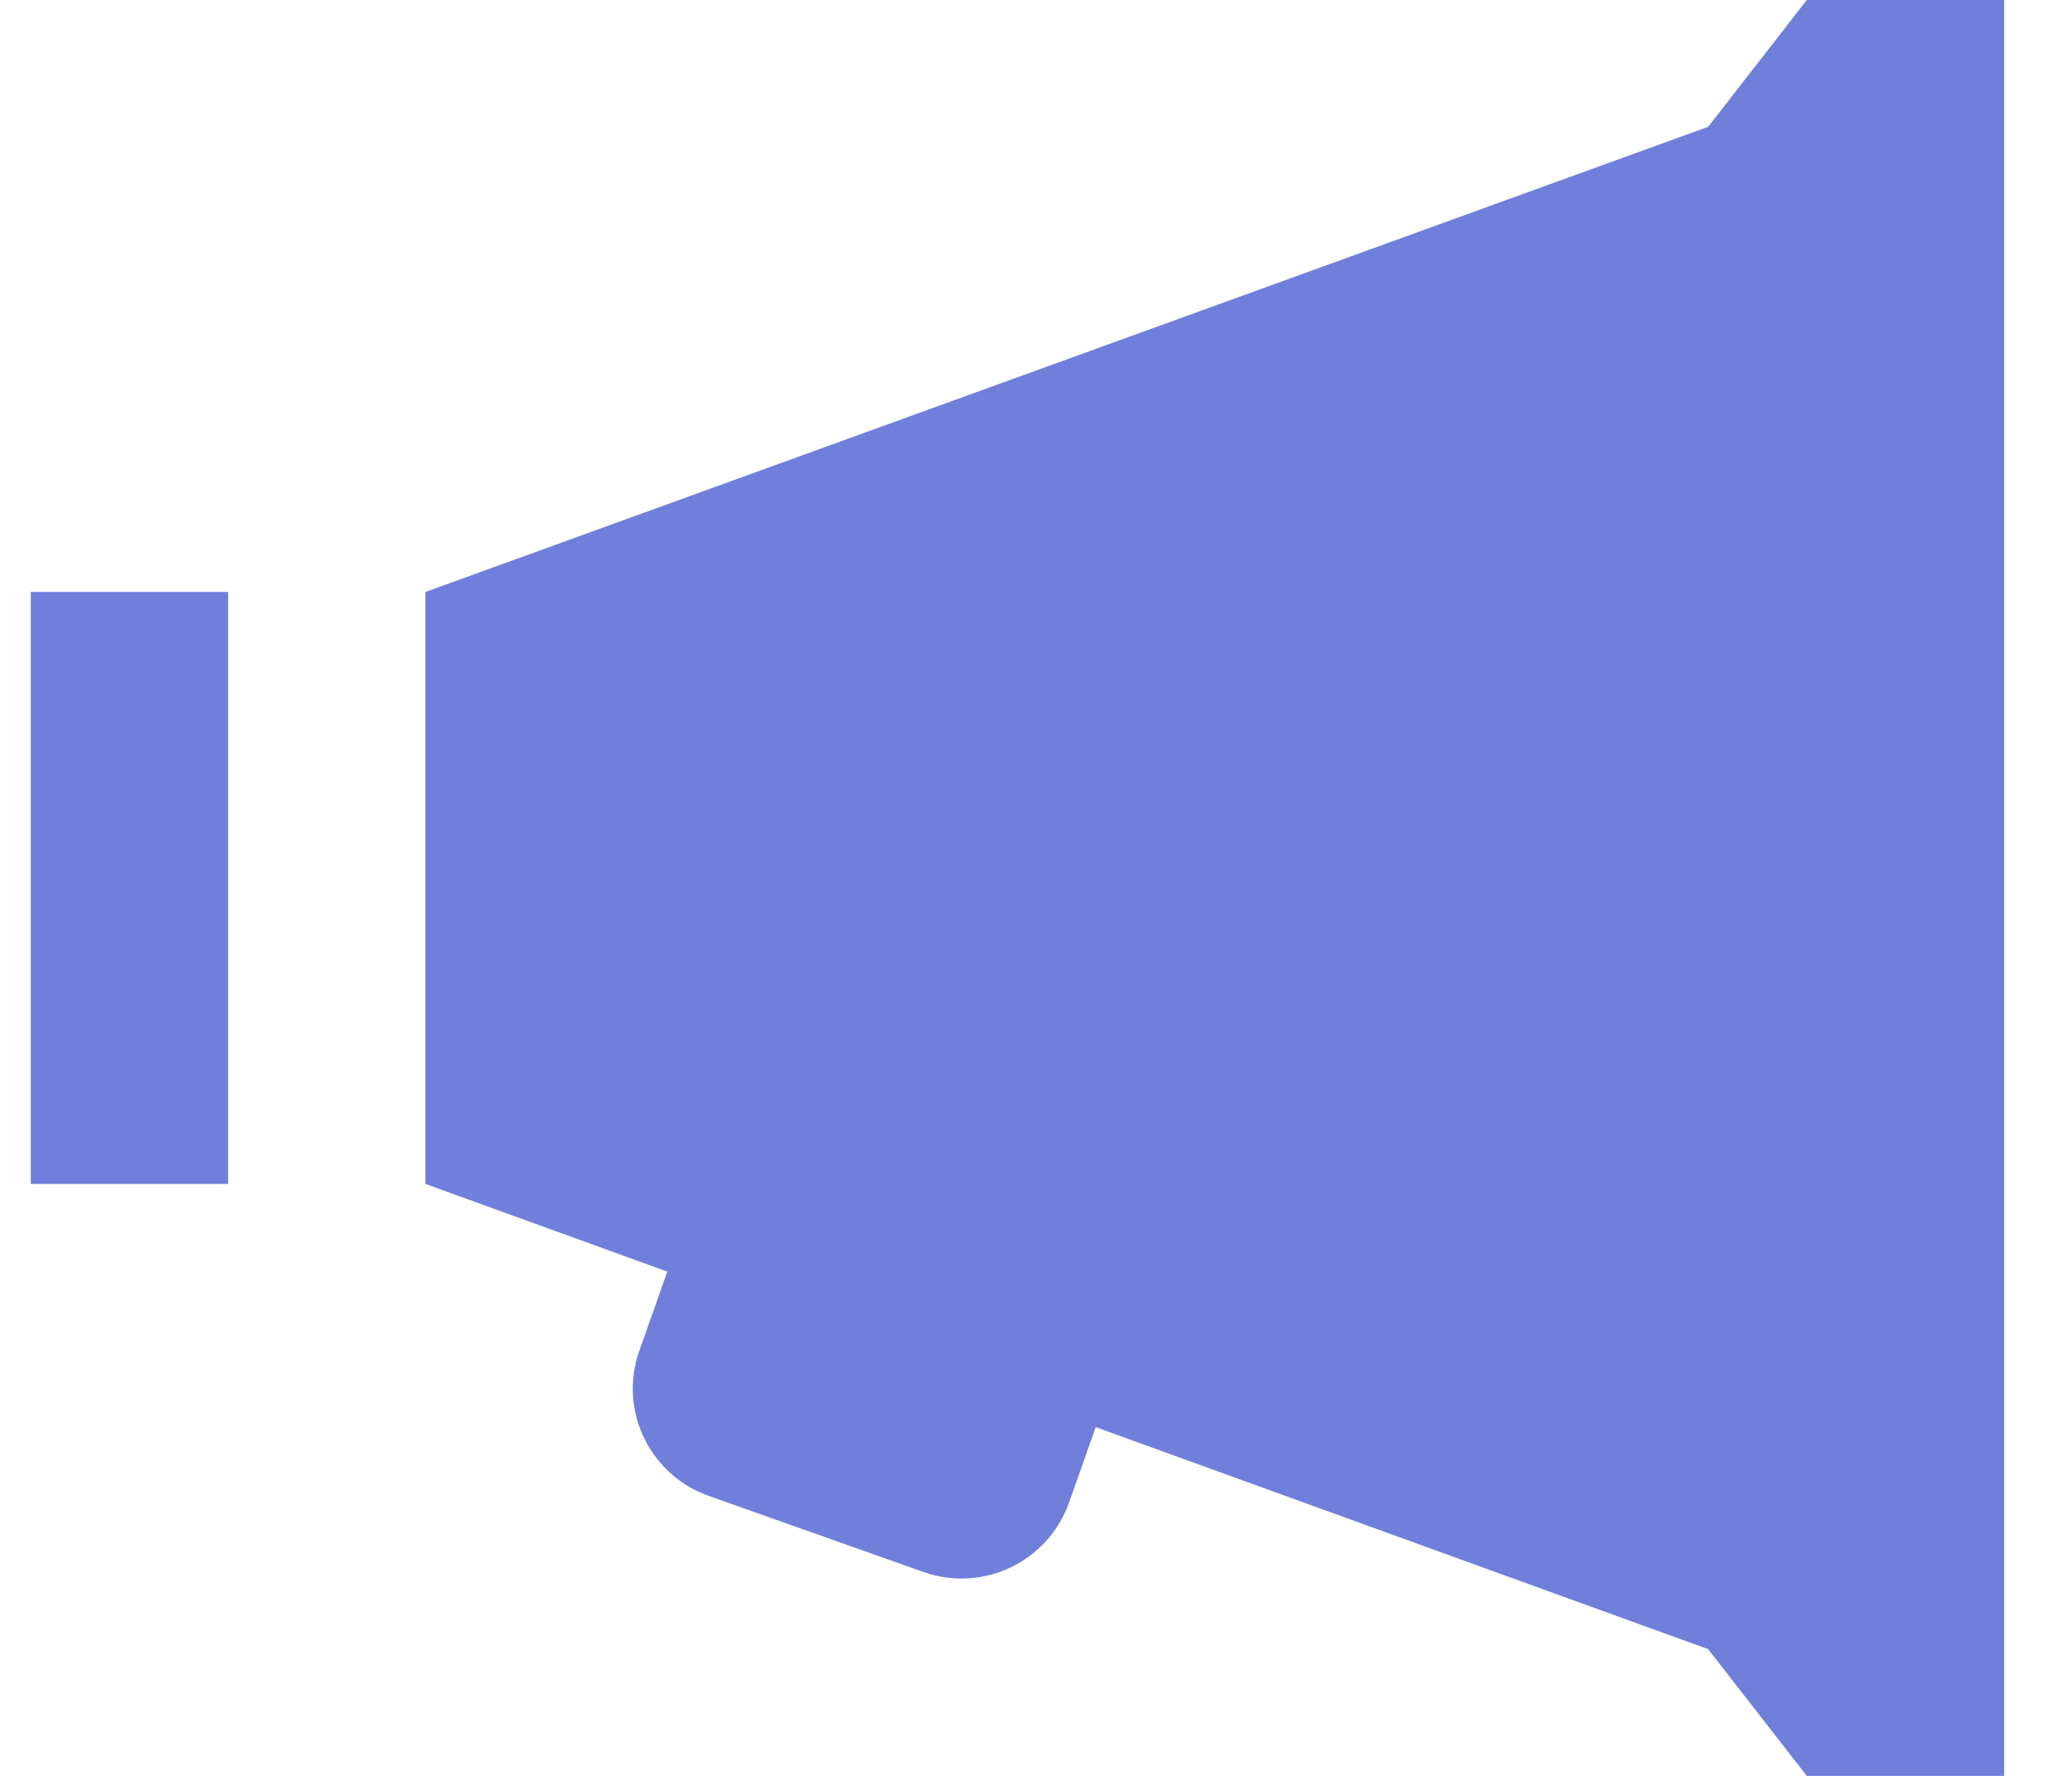 <svg width="28" height="24" viewBox="0 0 28 24" fill="none" xmlns="http://www.w3.org/2000/svg">
<path d="M24.416 0L23.083 1.714L5.749 8V16L9.018 17.185L8.64 18.253C8.356 19.054 8.775 19.932 9.577 20.216L12.481 21.245C13.283 21.529 14.163 21.107 14.447 20.305L14.807 19.287L23.083 22.287L24.416 24H27.083V0H24.416ZM0.416 8V16H3.083V8H0.416Z" fill="#707FDA"/>
</svg>
